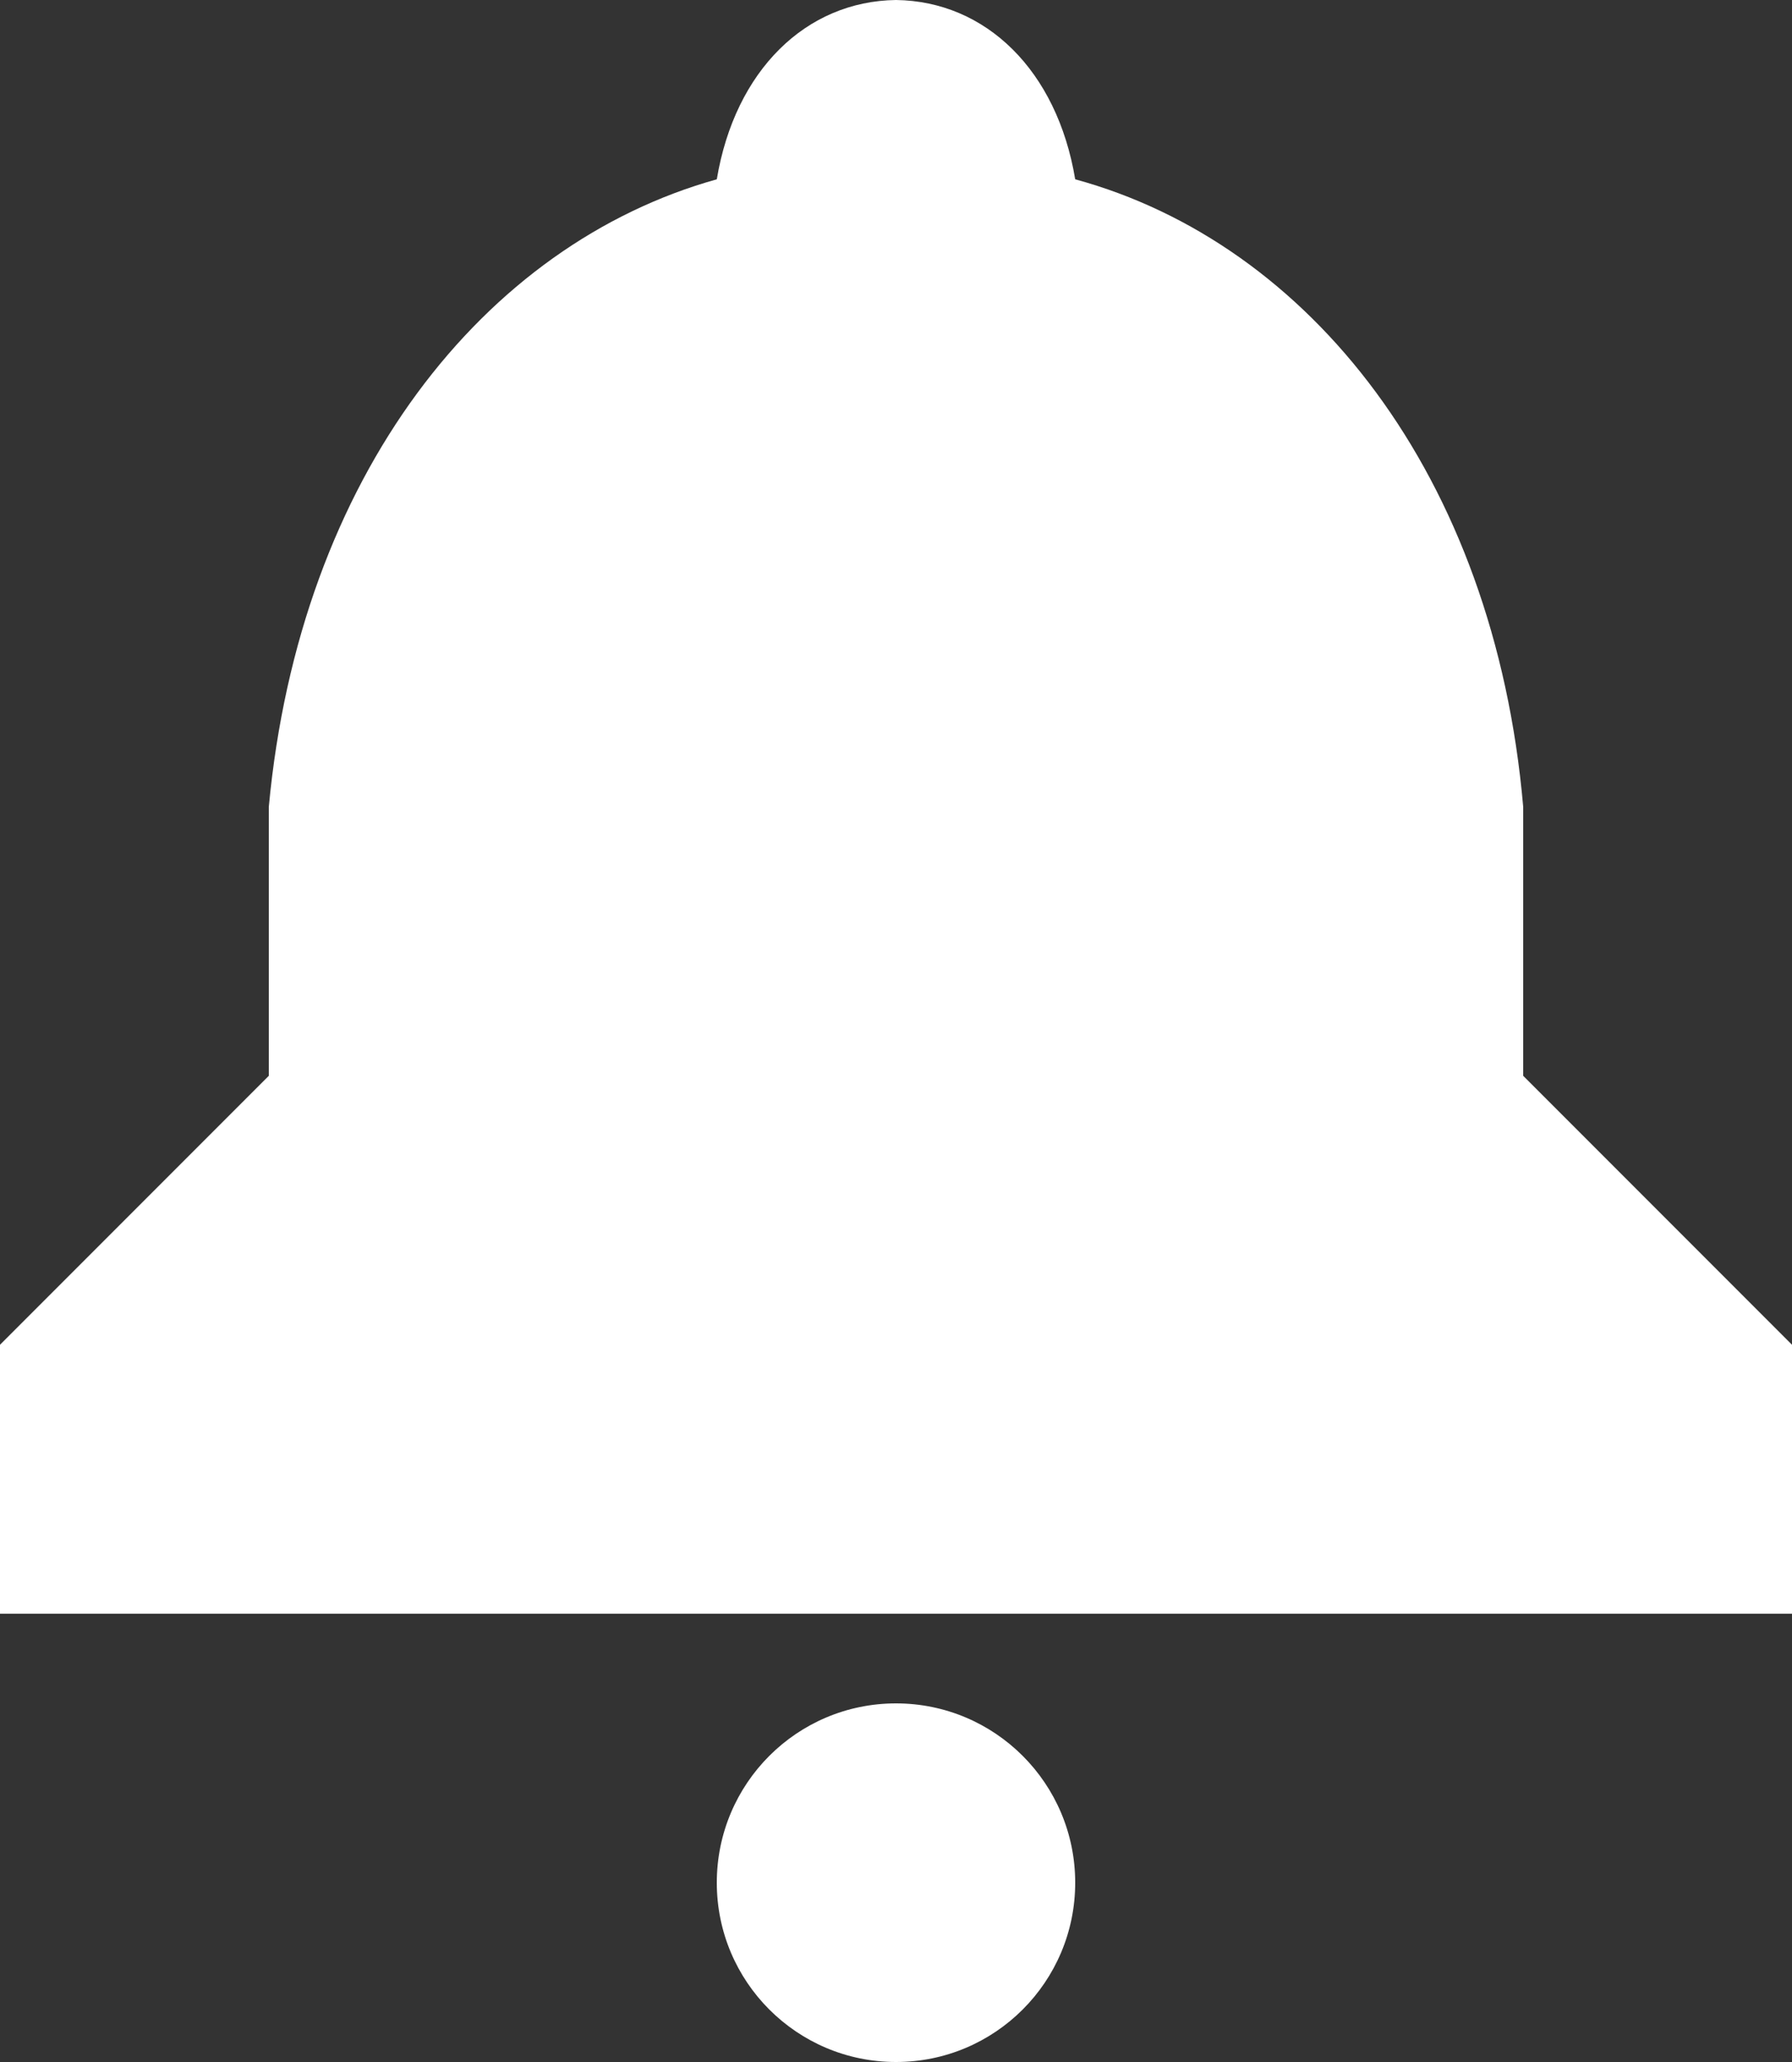 <?xml version="1.0" encoding="UTF-8"?>
<svg width="20px" height="23px" viewBox="0 0 20 23" version="1.1" xmlns="http://www.w3.org/2000/svg" xmlns:xlink="http://www.w3.org/1999/xlink">
    <rect x="0" y="0" width="20" height="23" fill="#333333" stroke="none"/>
    <!-- Generator: Sketch 42 (36781) - http://www.bohemiancoding.com/sketch -->
    <title>Notify Hover</title>
    <desc>Created with Sketch.</desc>
    <defs></defs>
    <g id="Page-1" stroke="none" stroke-width="1" fill="none" fill-rule="evenodd">
        <g id="ELEMENTS" transform="translate(-593, -327)" fill="#FFFFFF">
            <g id="notification-white" transform="translate(591, 326)">
                <path d="M2,19 L2,16 L5,13 L5,10 C5.345,6.306 7.404,3.724 10,3 C10.203,1.784 10.996,1.013 12,1 C13.002,1.013 13.797,1.784 14,3 C16.608,3.711 18.678,6.293 19,10 L19,13 L22,16 L22,19 L2,19 Z M12,24 C10.895,24 10,23.105 10,22 C10,20.895 10.895,20 12,20 C13.105,20 14,20.895 14,22 C14,23.105 13.105,24 12,24 Z" id="Combined-Shape"></path>
            </g>
        </g>
    </g>
</svg>